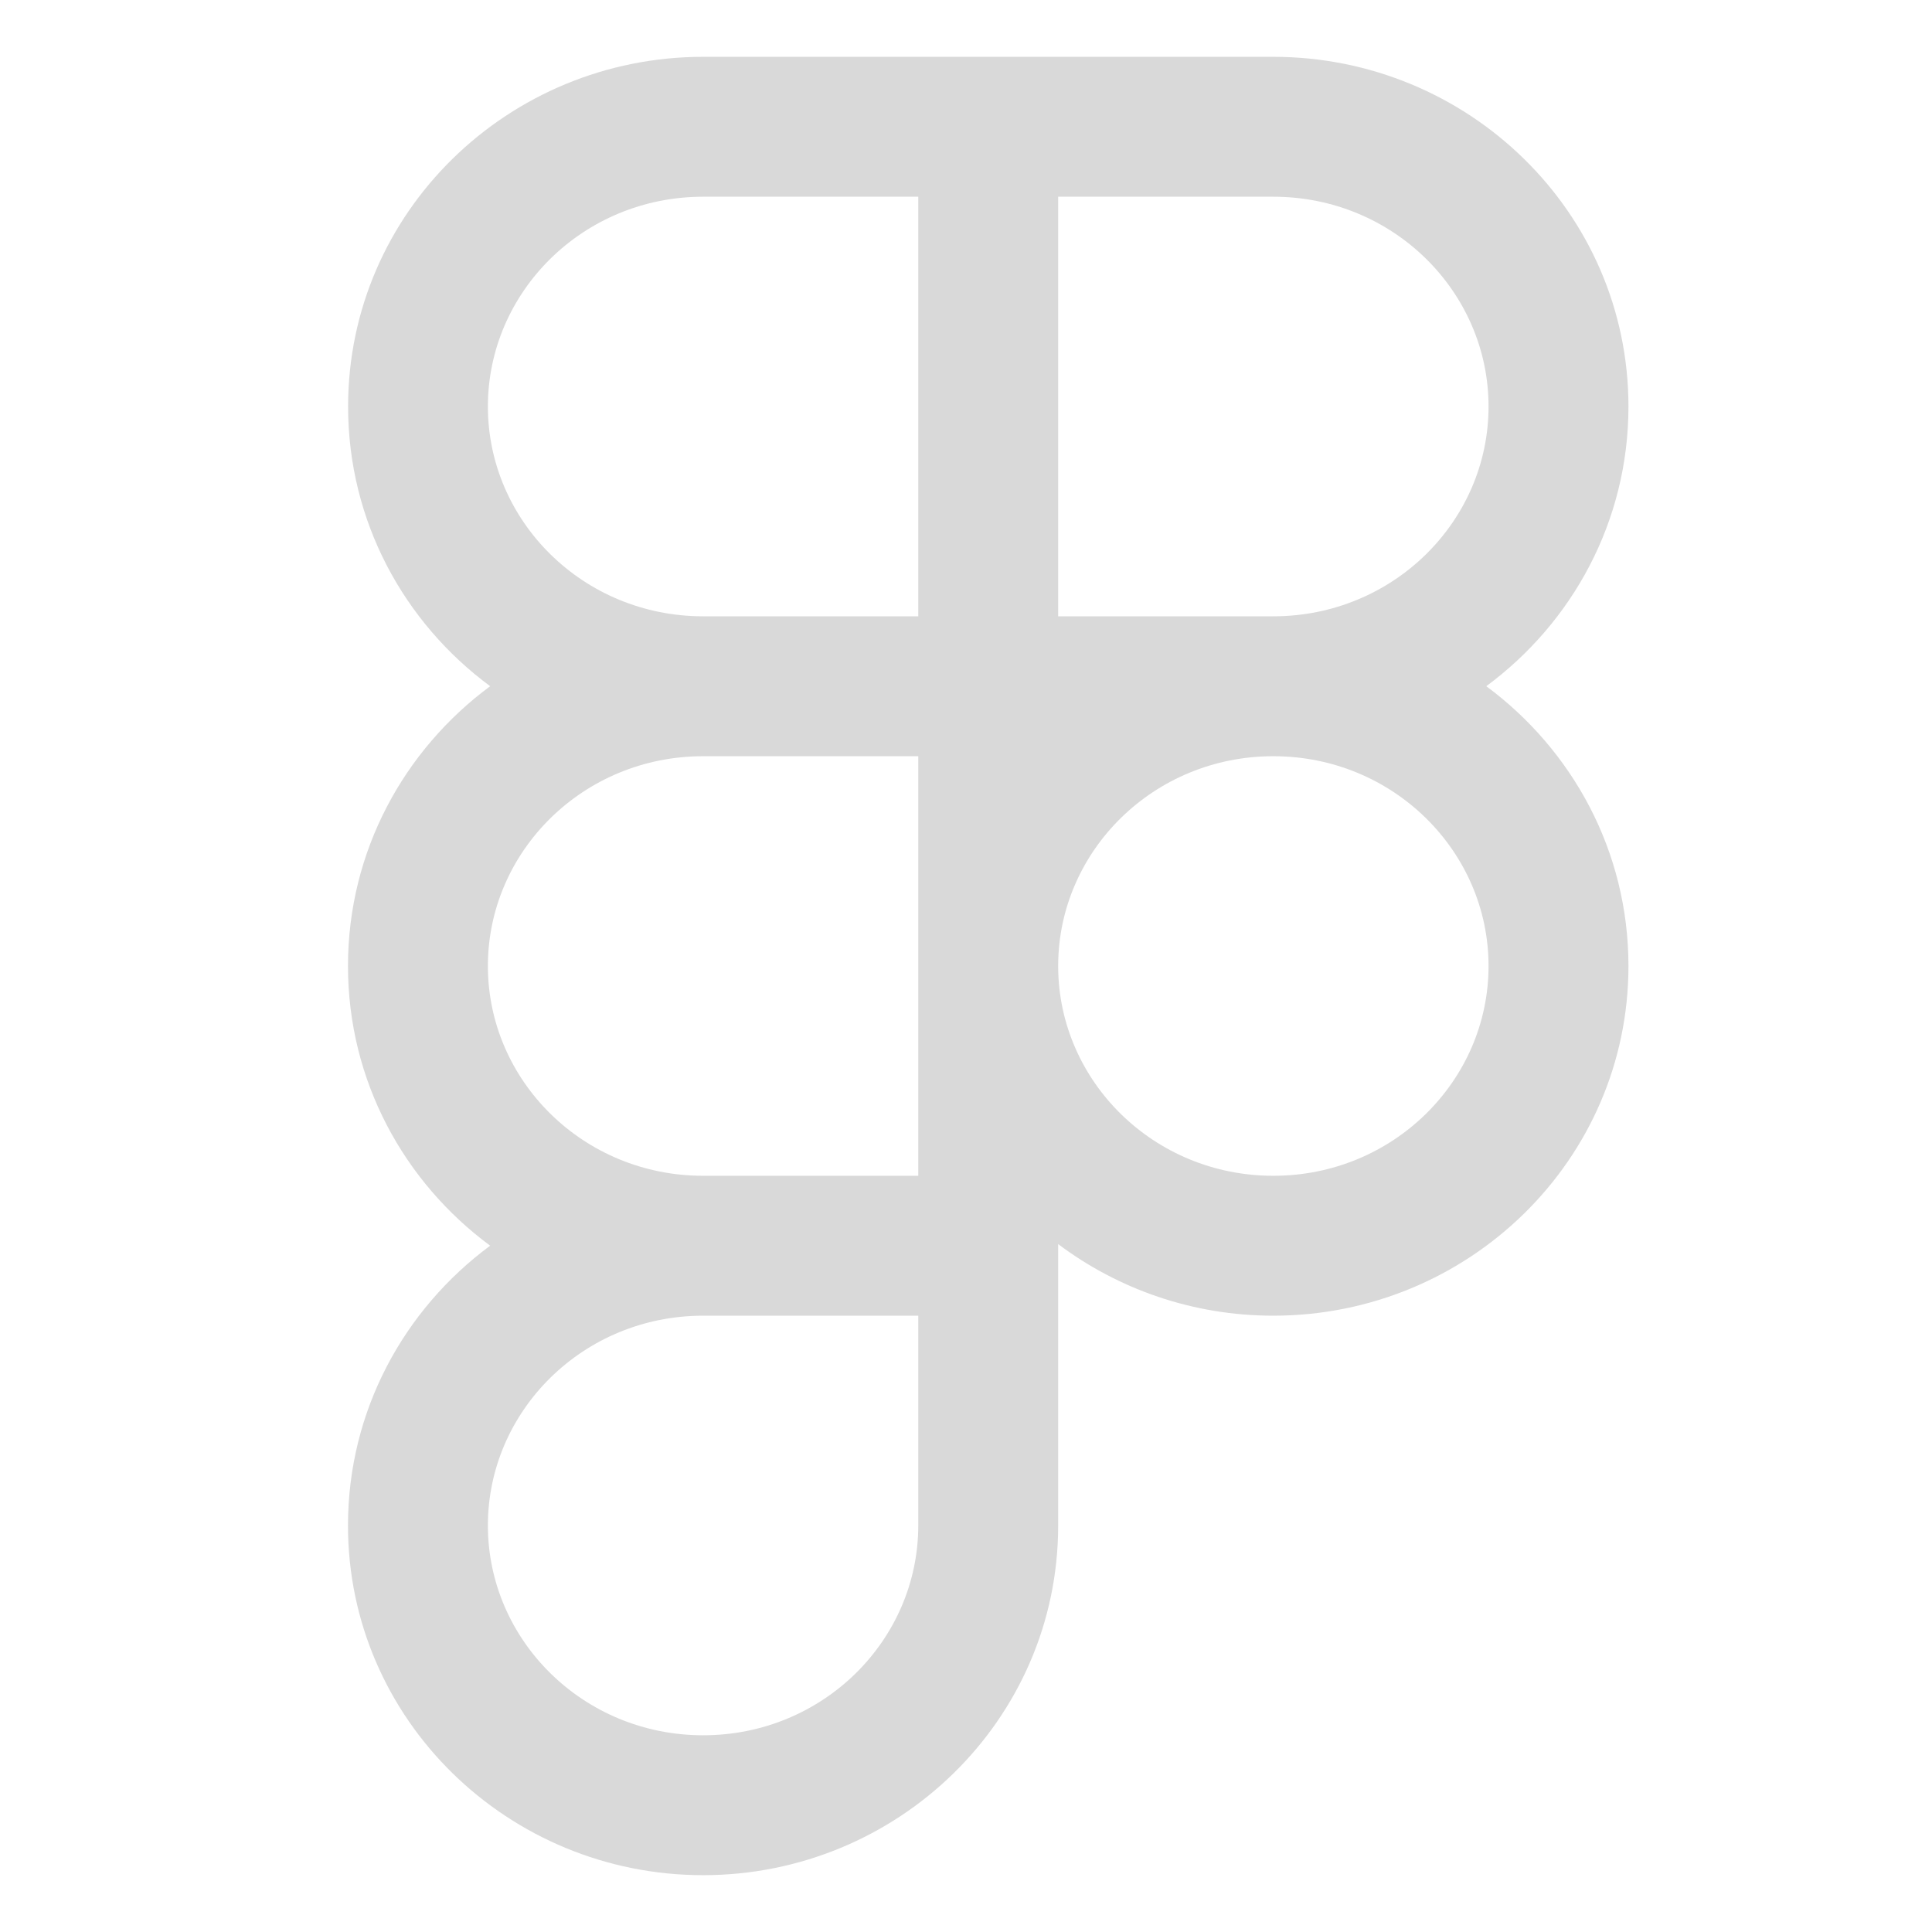 <svg width="17" height="17" viewBox="0 0 17 17" fill="none" xmlns="http://www.w3.org/2000/svg">
<g clip-path="url(#clip0_12_239)">
<path fill-rule="evenodd" clip-rule="evenodd" d="M4.293 3.577C4.293 2.569 5.131 1.731 6.187 1.731H8.08V5.423H6.187C5.131 5.423 4.293 4.585 4.293 3.577ZM6.187 0.5H8.08H9.311H11.204C12.918 0.5 14.329 1.867 14.329 3.577C14.329 4.588 13.835 5.479 13.078 6.038C13.835 6.598 14.329 7.489 14.329 8.5C14.329 10.21 12.918 11.577 11.204 11.577C10.495 11.577 9.838 11.343 9.311 10.947V11.577V13.423C9.311 15.133 7.9 16.5 6.187 16.5C4.473 16.5 3.062 15.133 3.062 13.423C3.062 12.412 3.556 11.521 4.313 10.961C3.556 10.402 3.062 9.511 3.062 8.5C3.062 7.489 3.556 6.598 4.313 6.038C3.556 5.479 3.063 4.588 3.063 3.577C3.063 1.867 4.473 0.5 6.187 0.5ZM8.08 8.486C8.08 8.491 8.08 8.495 8.08 8.5C8.08 8.505 8.08 8.509 8.08 8.514V10.346H6.187C5.131 10.346 4.293 9.508 4.293 8.5C4.293 7.492 5.131 6.654 6.187 6.654H8.08V8.486ZM9.311 8.511C9.317 9.514 10.152 10.346 11.204 10.346C12.26 10.346 13.098 9.508 13.098 8.5C13.098 7.492 12.26 6.654 11.204 6.654C10.152 6.654 9.317 7.486 9.311 8.489V8.511ZM11.204 1.731H9.311V5.423H11.204C12.26 5.423 13.098 4.585 13.098 3.577C13.098 2.569 12.26 1.731 11.204 1.731ZM6.187 11.577C5.131 11.577 4.293 12.415 4.293 13.423C4.293 14.431 5.131 15.269 6.187 15.269C7.243 15.269 8.08 14.431 8.08 13.423V11.577H6.187Z" fill="#D9D9D9"/>
</g>
<defs>
<clipPath id="clip0_12_239">
<rect width="16" height="16" fill="white" transform="translate(0.695 0.5)"/>
</clipPath>
</defs>
</svg>
